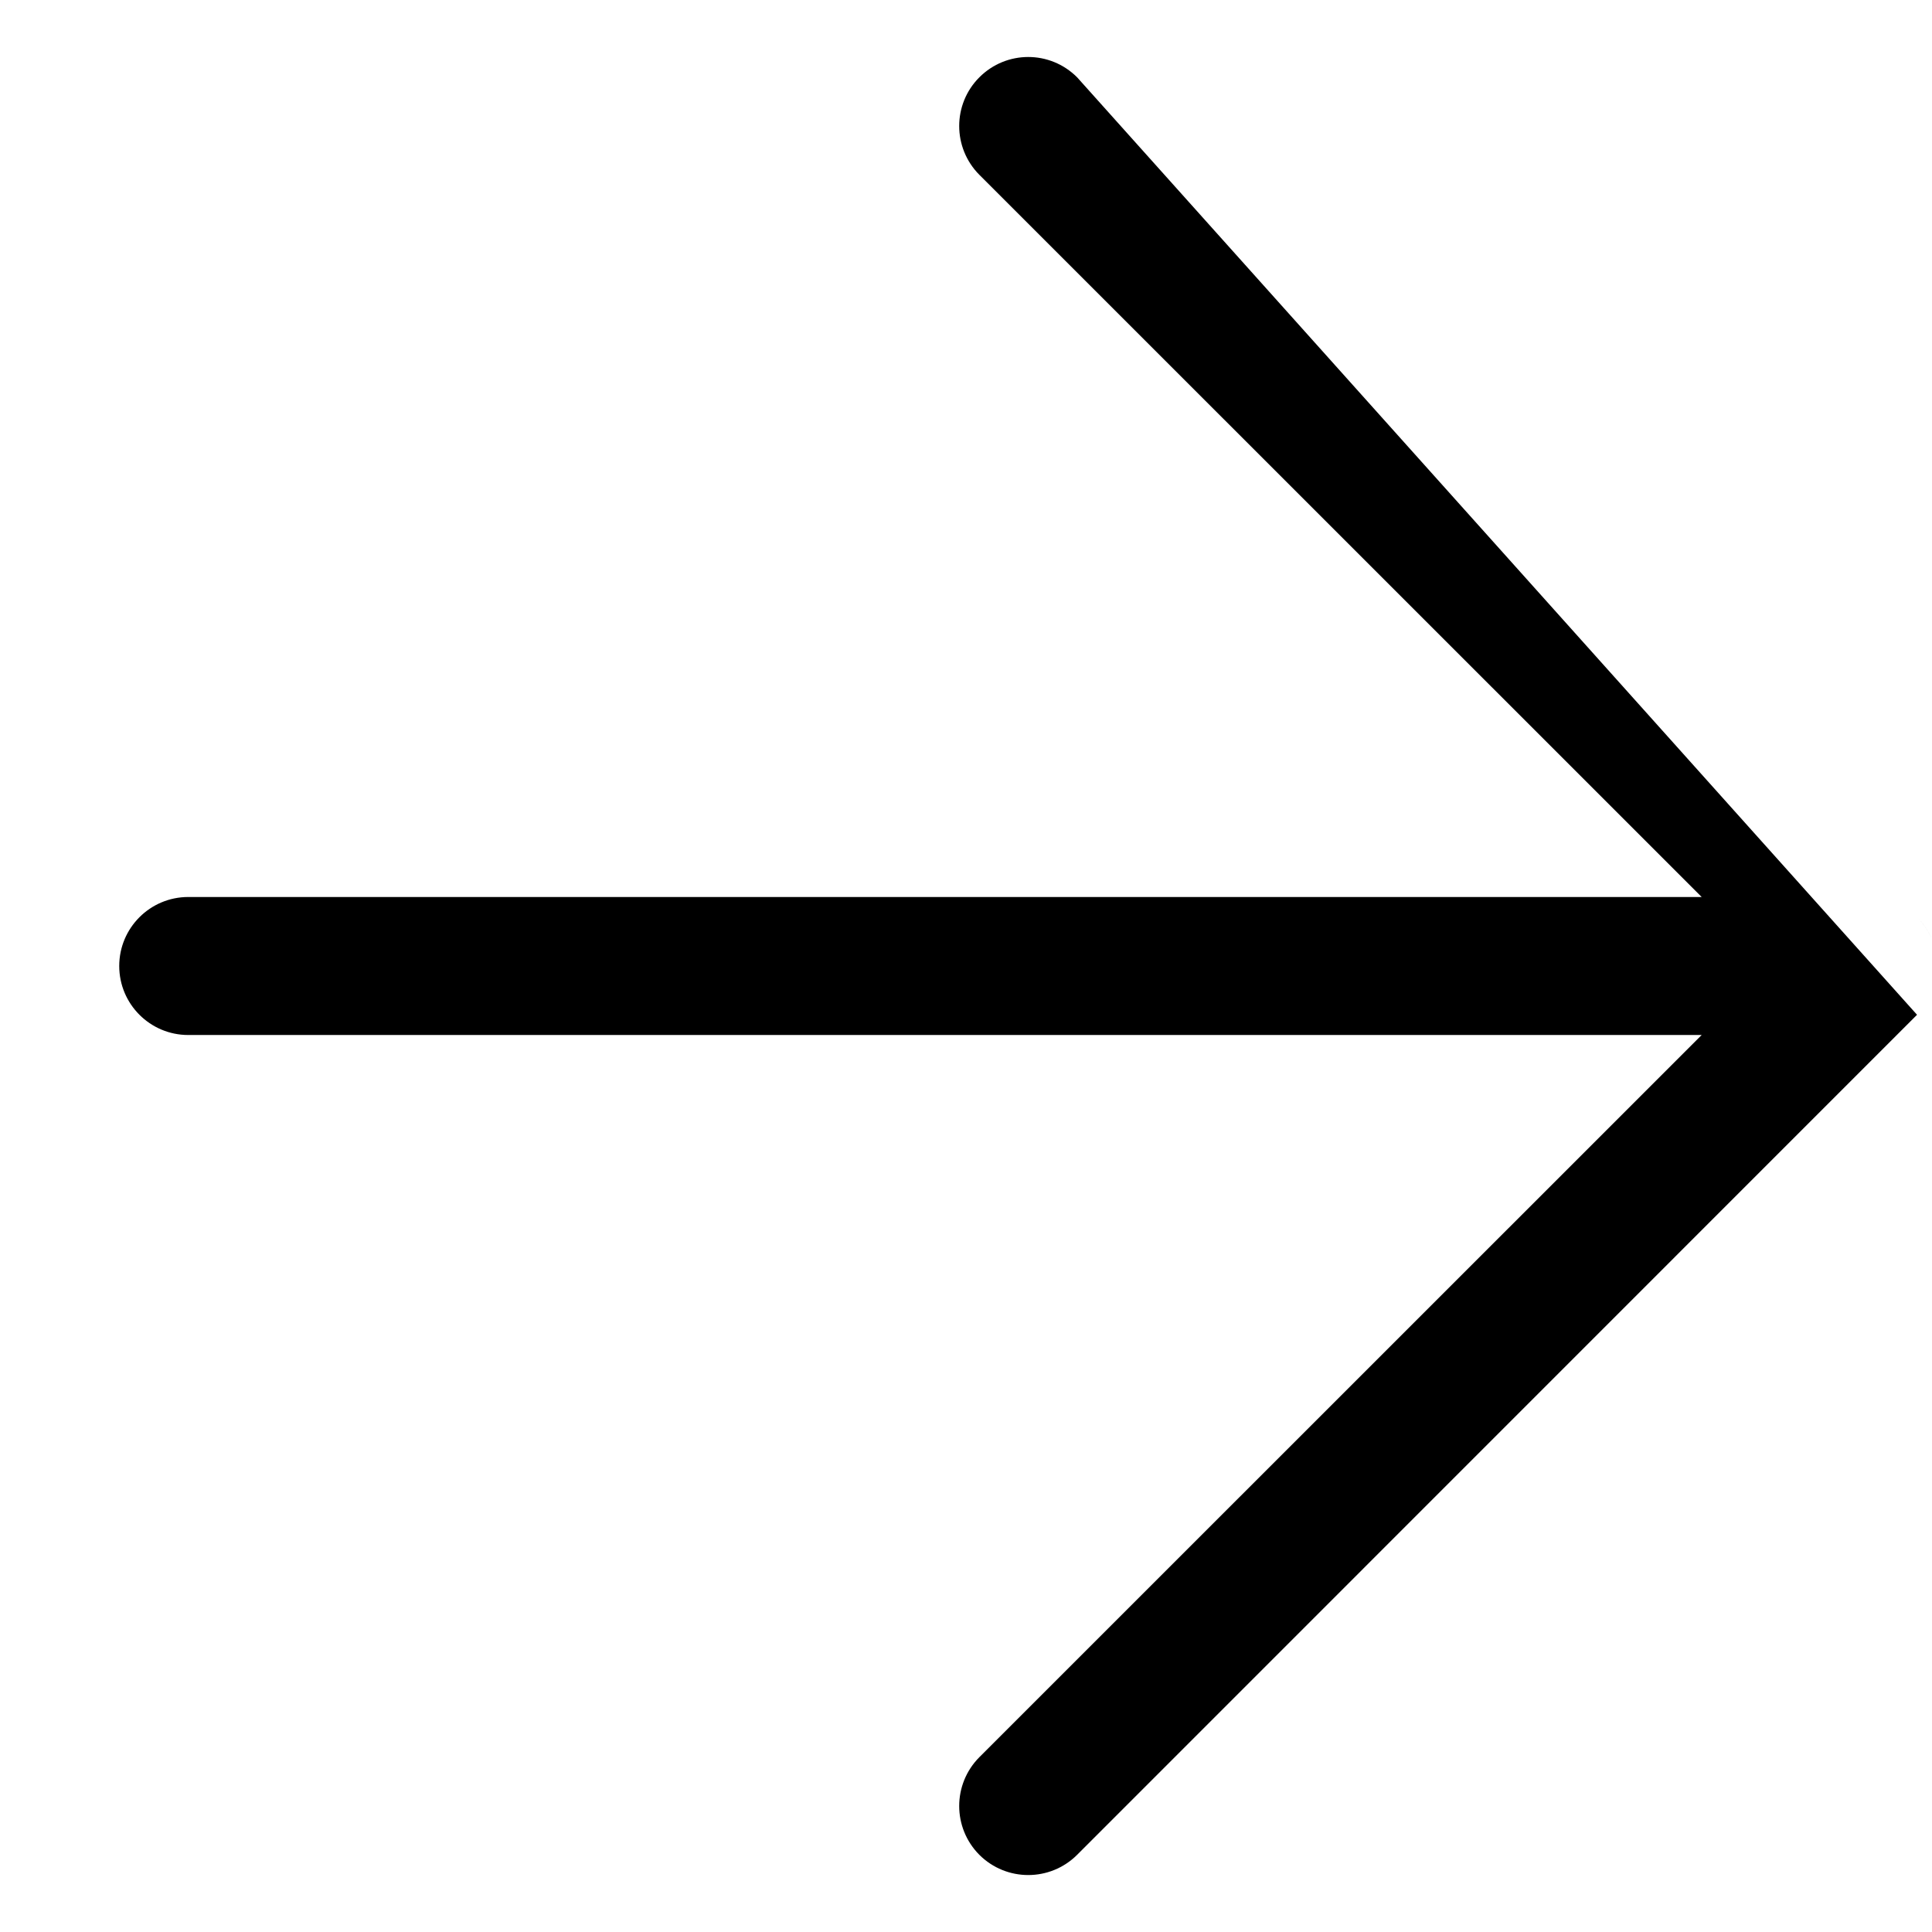 <svg viewBox="0 0 14 14" fill="none" xmlns="http://www.w3.org/2000/svg">
<path fill-rule="evenodd" clip-rule="evenodd" d="M7.805 0.56C7.609 0.364 7.293 0.364 7.097 0.56C6.902 0.755 6.902 1.071 7.097 1.267L12.331 6.5H1.364C1.088 6.5 0.864 6.724 0.864 7C0.864 7.276 1.088 7.5 1.364 7.5H12.331L7.097 12.733C6.902 12.929 6.902 13.245 7.097 13.441C7.293 13.636 7.609 13.636 7.805 13.441L13.891 7.354L13.892 7.354M7.805 0.56L13.891 6.646L7.805 0.56ZM13.892 6.646C13.892 6.647 13.893 6.648 13.894 6.649L13.892 6.646ZM13.894 6.649C13.939 6.694 13.975 6.748 14 6.809C13.976 6.751 13.941 6.696 13.894 6.649Z" fill="currentColor"/>
</svg>
